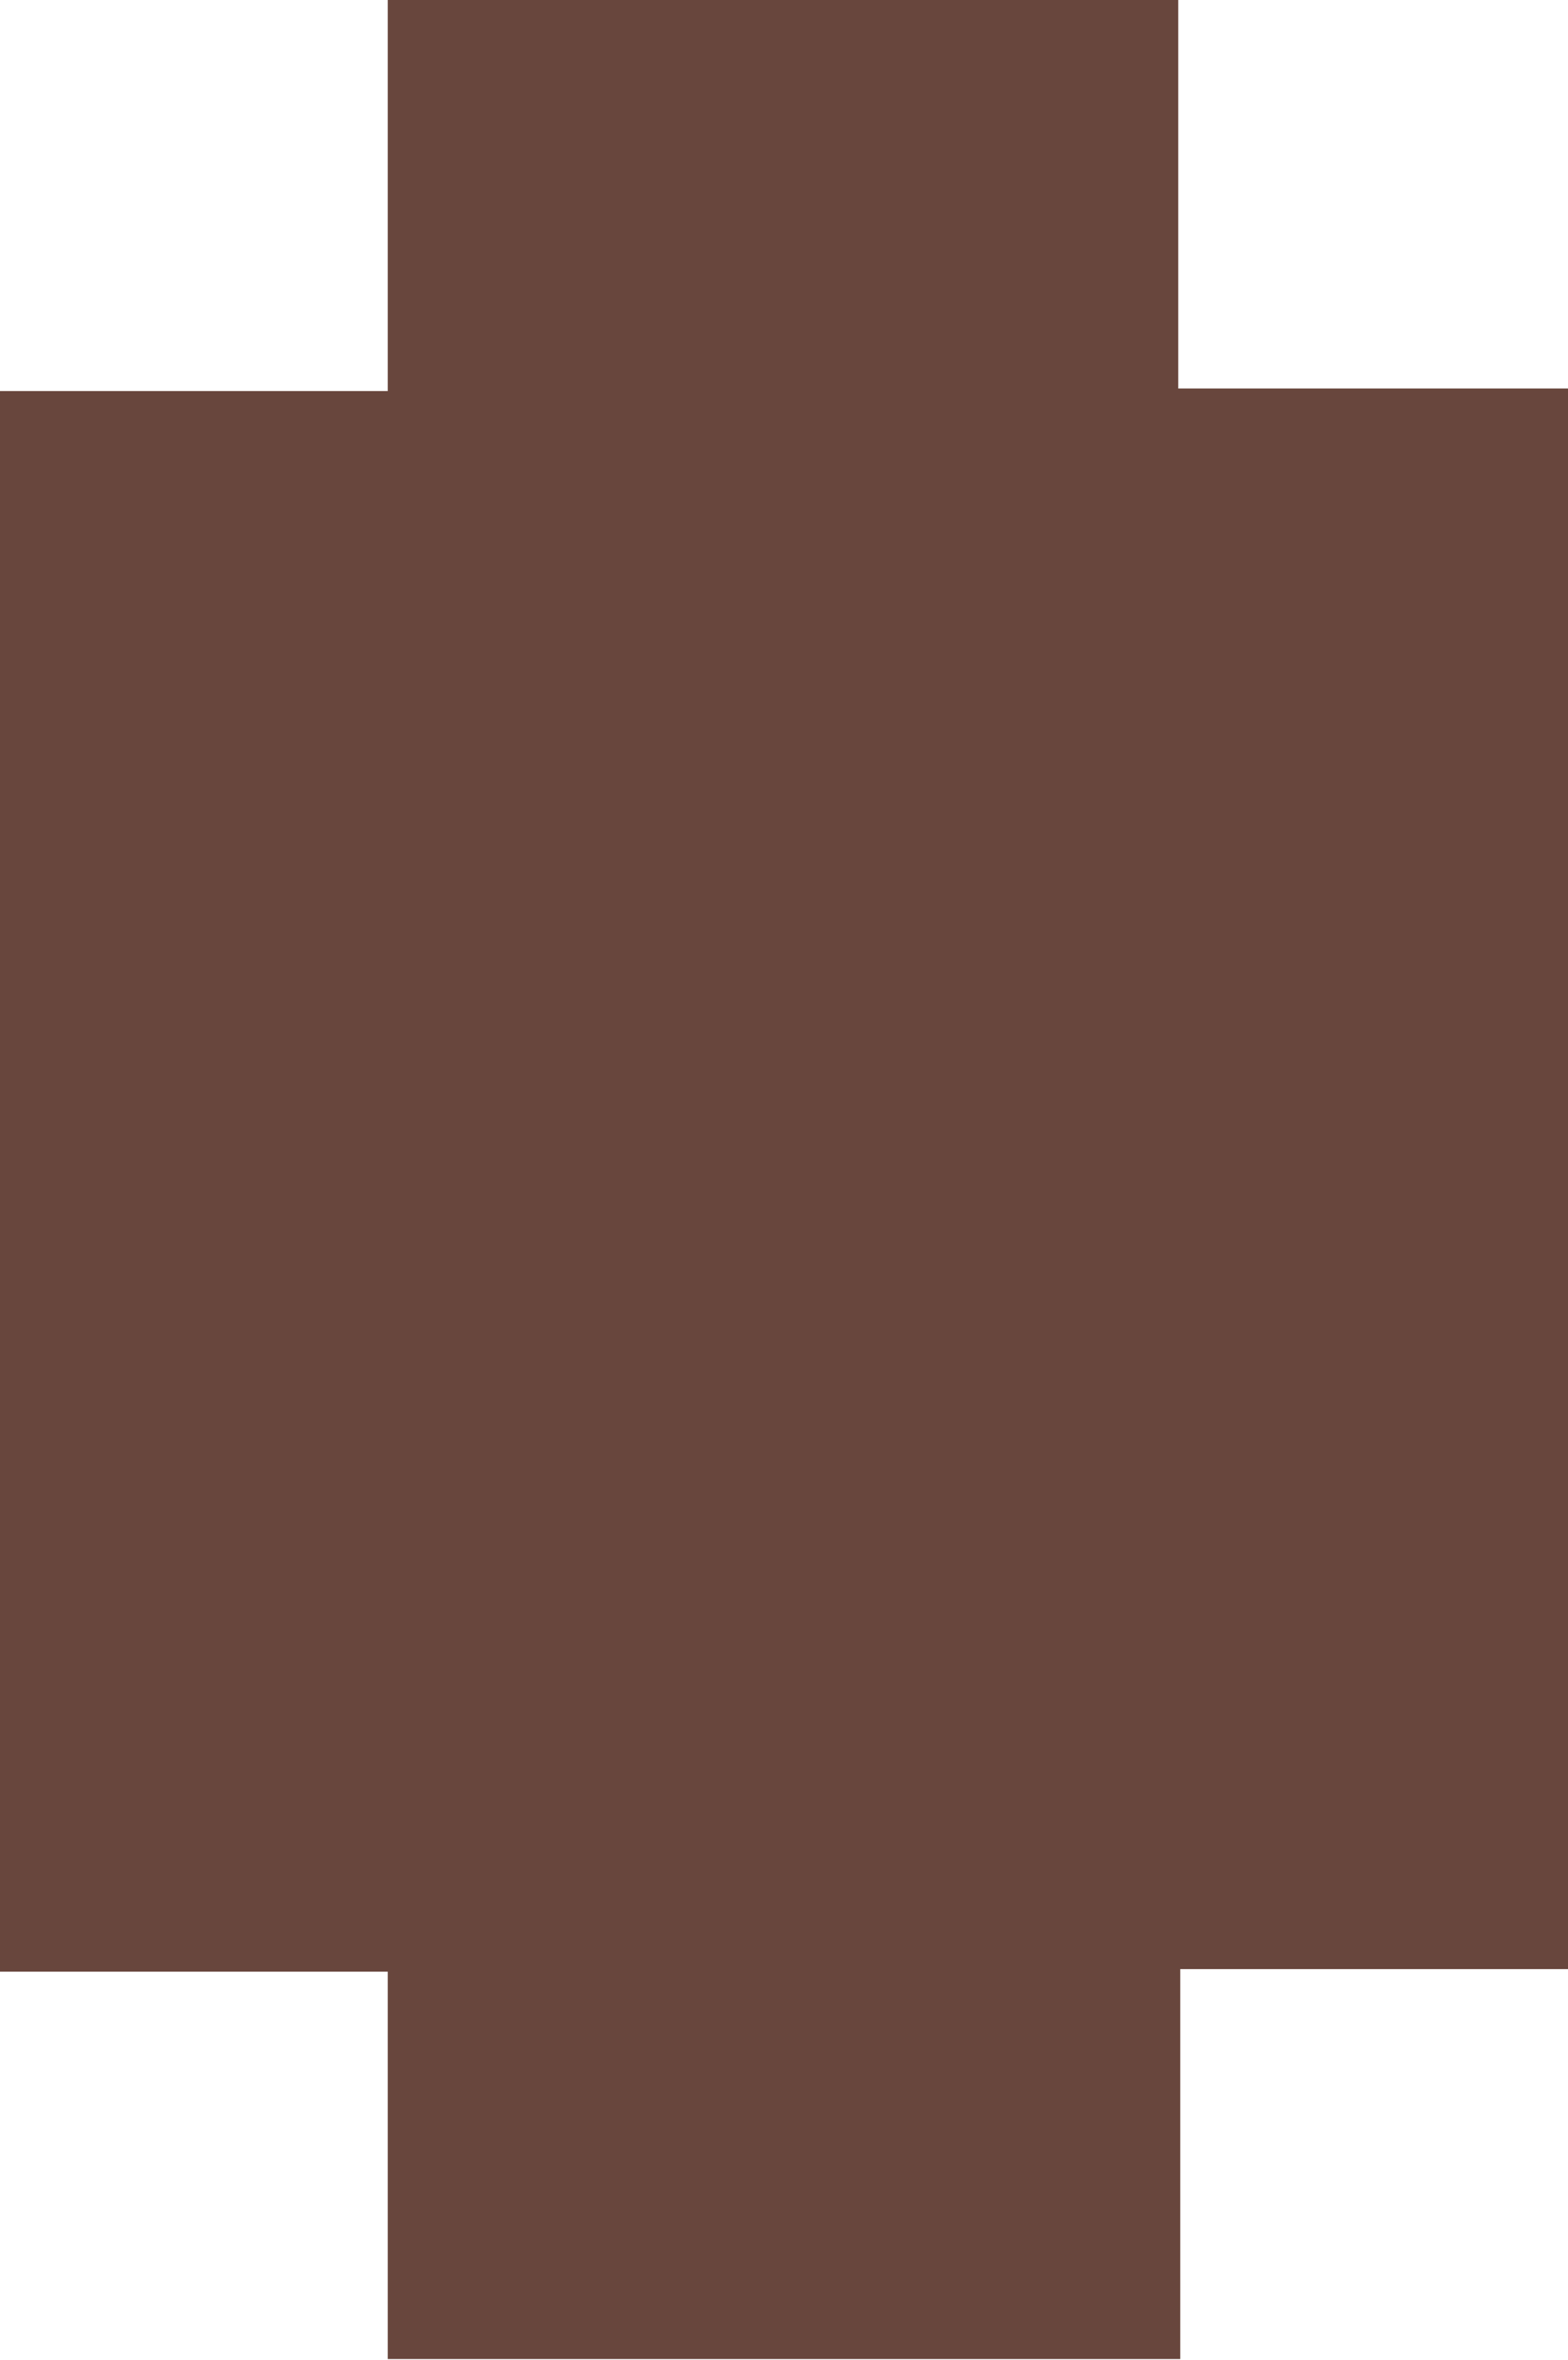 <svg id="Layer_1" data-name="Layer 1" xmlns="http://www.w3.org/2000/svg" viewBox="0 0 55.4 83.35"><path d="M.07,76V62.32h-13.7V6.5H.07V-7.31H28V6.41H41.77V62.23H28.07V76Z" transform="translate(13.63 7.31)" fill="#68463d"/></svg>